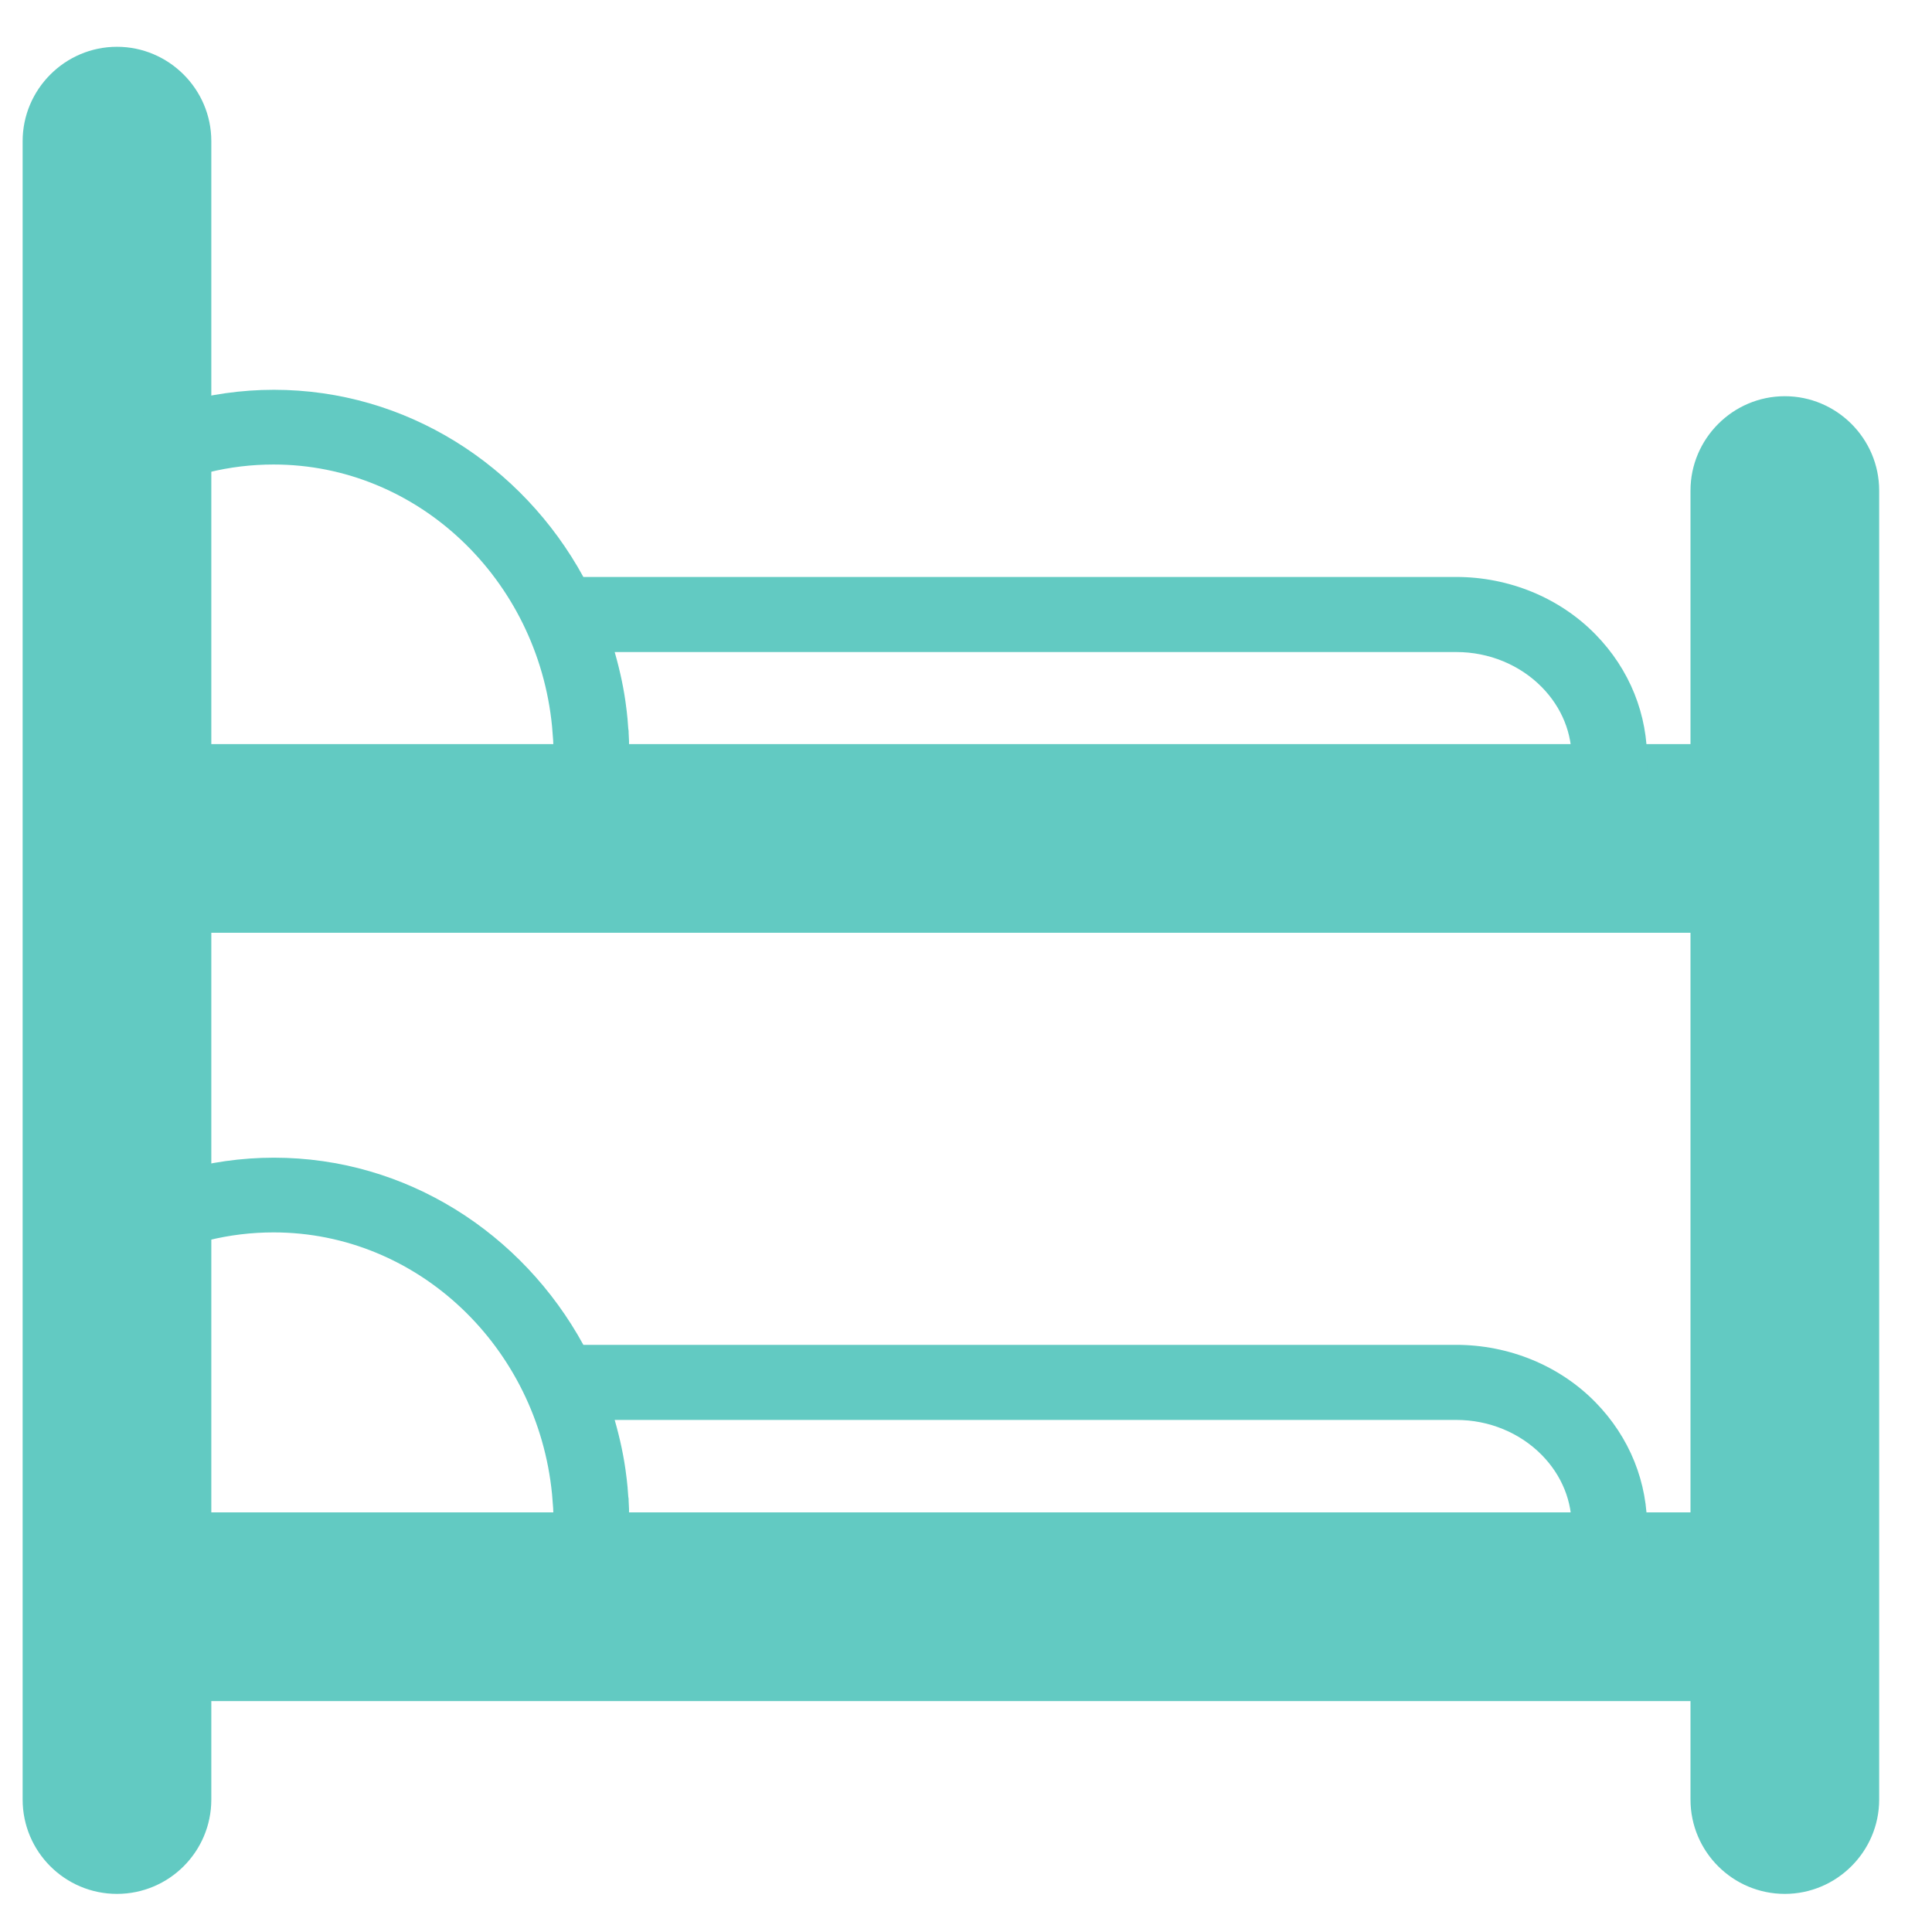 <?xml version="1.0" encoding="utf-8"?>
<!-- Generator: Adobe Illustrator 25.4.1, SVG Export Plug-In . SVG Version: 6.00 Build 0)  -->
<svg version="1.1" id="Capa_1" xmlns="http://www.w3.org/2000/svg" xmlns:xlink="http://www.w3.org/1999/xlink" x="0px" y="0px"
	 viewBox="0 0 512 512" style="enable-background:new 0 0 512 512;" xml:space="preserve">
<style type="text/css">
	.st0{fill:#62CAC2;}
</style>
<path class="st0" d="M31,501.9L31,501.9c-13.8,0-25-11.2-25-25V37.4c0-13.7,11.2-25,25-25h0c13.7,0,25,11.2,25,25v439.5
	C56,490.7,44.8,501.9,31,501.9z"/>
<path class="st0" d="M473,501.9L473,501.9c-13.8,0-25-11.2-25-25V130c0-13.7,11.2-25,25-25h0c13.7,0,25,11.2,25,25v346.9
	C498,490.7,486.7,501.9,473,501.9z"/>
<g>
	<path class="st0" d="M10.1,222.2L10.1,222.2c0-13.8,11.2-25,25-25h420.9c13.7,0,25,11.2,25,25v0c0,13.7-11.2,25-25,25H35.1
		C21.3,247.2,10.1,236,10.1,222.2z"/>
	<path class="st0" d="M162.8,228.6l0.9-3.5c2-8,3.1-16.3,3.1-24.6c0-1,0-2.1-0.1-3.1c0-0.3,0-0.7,0-1c0-0.7-0.1-1.4-0.1-2.1
		c0-0.4,0-0.8-0.1-1.2c-0.1-0.9-0.1-1.7-0.2-2.6c-0.1-0.6-0.1-1.3-0.2-1.9c0-0.3-0.1-0.5-0.1-0.8c-0.6-5.1-1.7-10.1-3.1-15H386
		c8.6,0,16.8,3.4,22.6,9.3c5.3,5.4,8.1,12.3,7.9,19.6l0,2c-0.2,10.7-6.6,20-15.9,25.1H429c4.6-7.3,7.4-15.7,7.5-24.7l0-2
		c0.2-12.7-4.6-24.7-13.7-34c-9.5-9.7-22.9-15.2-36.9-15.2H154.6c-16.2-29.6-46.9-49.6-82-49.6c-17.3,0-34.2,4.9-48.9,14.1l-4.7,2.9
		v108.4H162.8z M39,131.4c10.3-5.5,21.8-8.3,33.5-8.3c38.3,0,70,30.5,73.8,69.4c0,0,0,0,0,0c0.1,1.3,0.2,2.6,0.3,3.8
		c0,0.1,0,0.1,0,0.2c0.1,1.3,0.1,2.5,0.1,3.8c0,4.1-0.3,8.2-0.9,12.2H39V131.4z"/>
</g>
<g>
	<path class="st0" d="M10.1,425.8L10.1,425.8c0-13.8,11.2-25,25-25h420.9c13.7,0,25,11.2,25,25v0c0,13.8-11.2,25-25,25H35.1
		C21.3,450.8,10.1,439.5,10.1,425.8z"/>
	<path class="st0" d="M162.8,432.1l0.9-3.5c2-8,3.1-16.3,3.1-24.6c0-1,0-2.1-0.1-3.1c0-0.3,0-0.7,0-1c0-0.7-0.1-1.4-0.1-2.1
		c0-0.4,0-0.8-0.1-1.2c-0.1-0.9-0.1-1.7-0.2-2.6c-0.1-0.6-0.1-1.3-0.2-1.9c0-0.3-0.1-0.5-0.1-0.8c-0.6-5.1-1.7-10.1-3.1-15H386
		c8.6,0,16.8,3.4,22.6,9.3c5.3,5.4,8.1,12.3,7.9,19.6l0,2c-0.2,10.7-6.6,20-15.9,25.1H429c4.6-7.3,7.4-15.7,7.5-24.7l0-2
		c0.2-12.7-4.6-24.7-13.7-34c-9.5-9.7-22.9-15.2-36.9-15.2H154.6c-16.2-29.6-46.9-49.6-82-49.6c-17.3,0-34.2,4.9-48.9,14.1l-4.7,2.9
		v108.4H162.8z M39,334.9c10.3-5.5,21.8-8.3,33.5-8.3c38.3,0,70,30.5,73.8,69.4c0,0,0,0,0,0c0.1,1.3,0.2,2.6,0.3,3.8
		c0,0.1,0,0.1,0,0.2c0.1,1.3,0.1,2.5,0.1,3.8c0,4.1-0.3,8.2-0.9,12.2H39V334.9z"/>
</g>
</svg>
